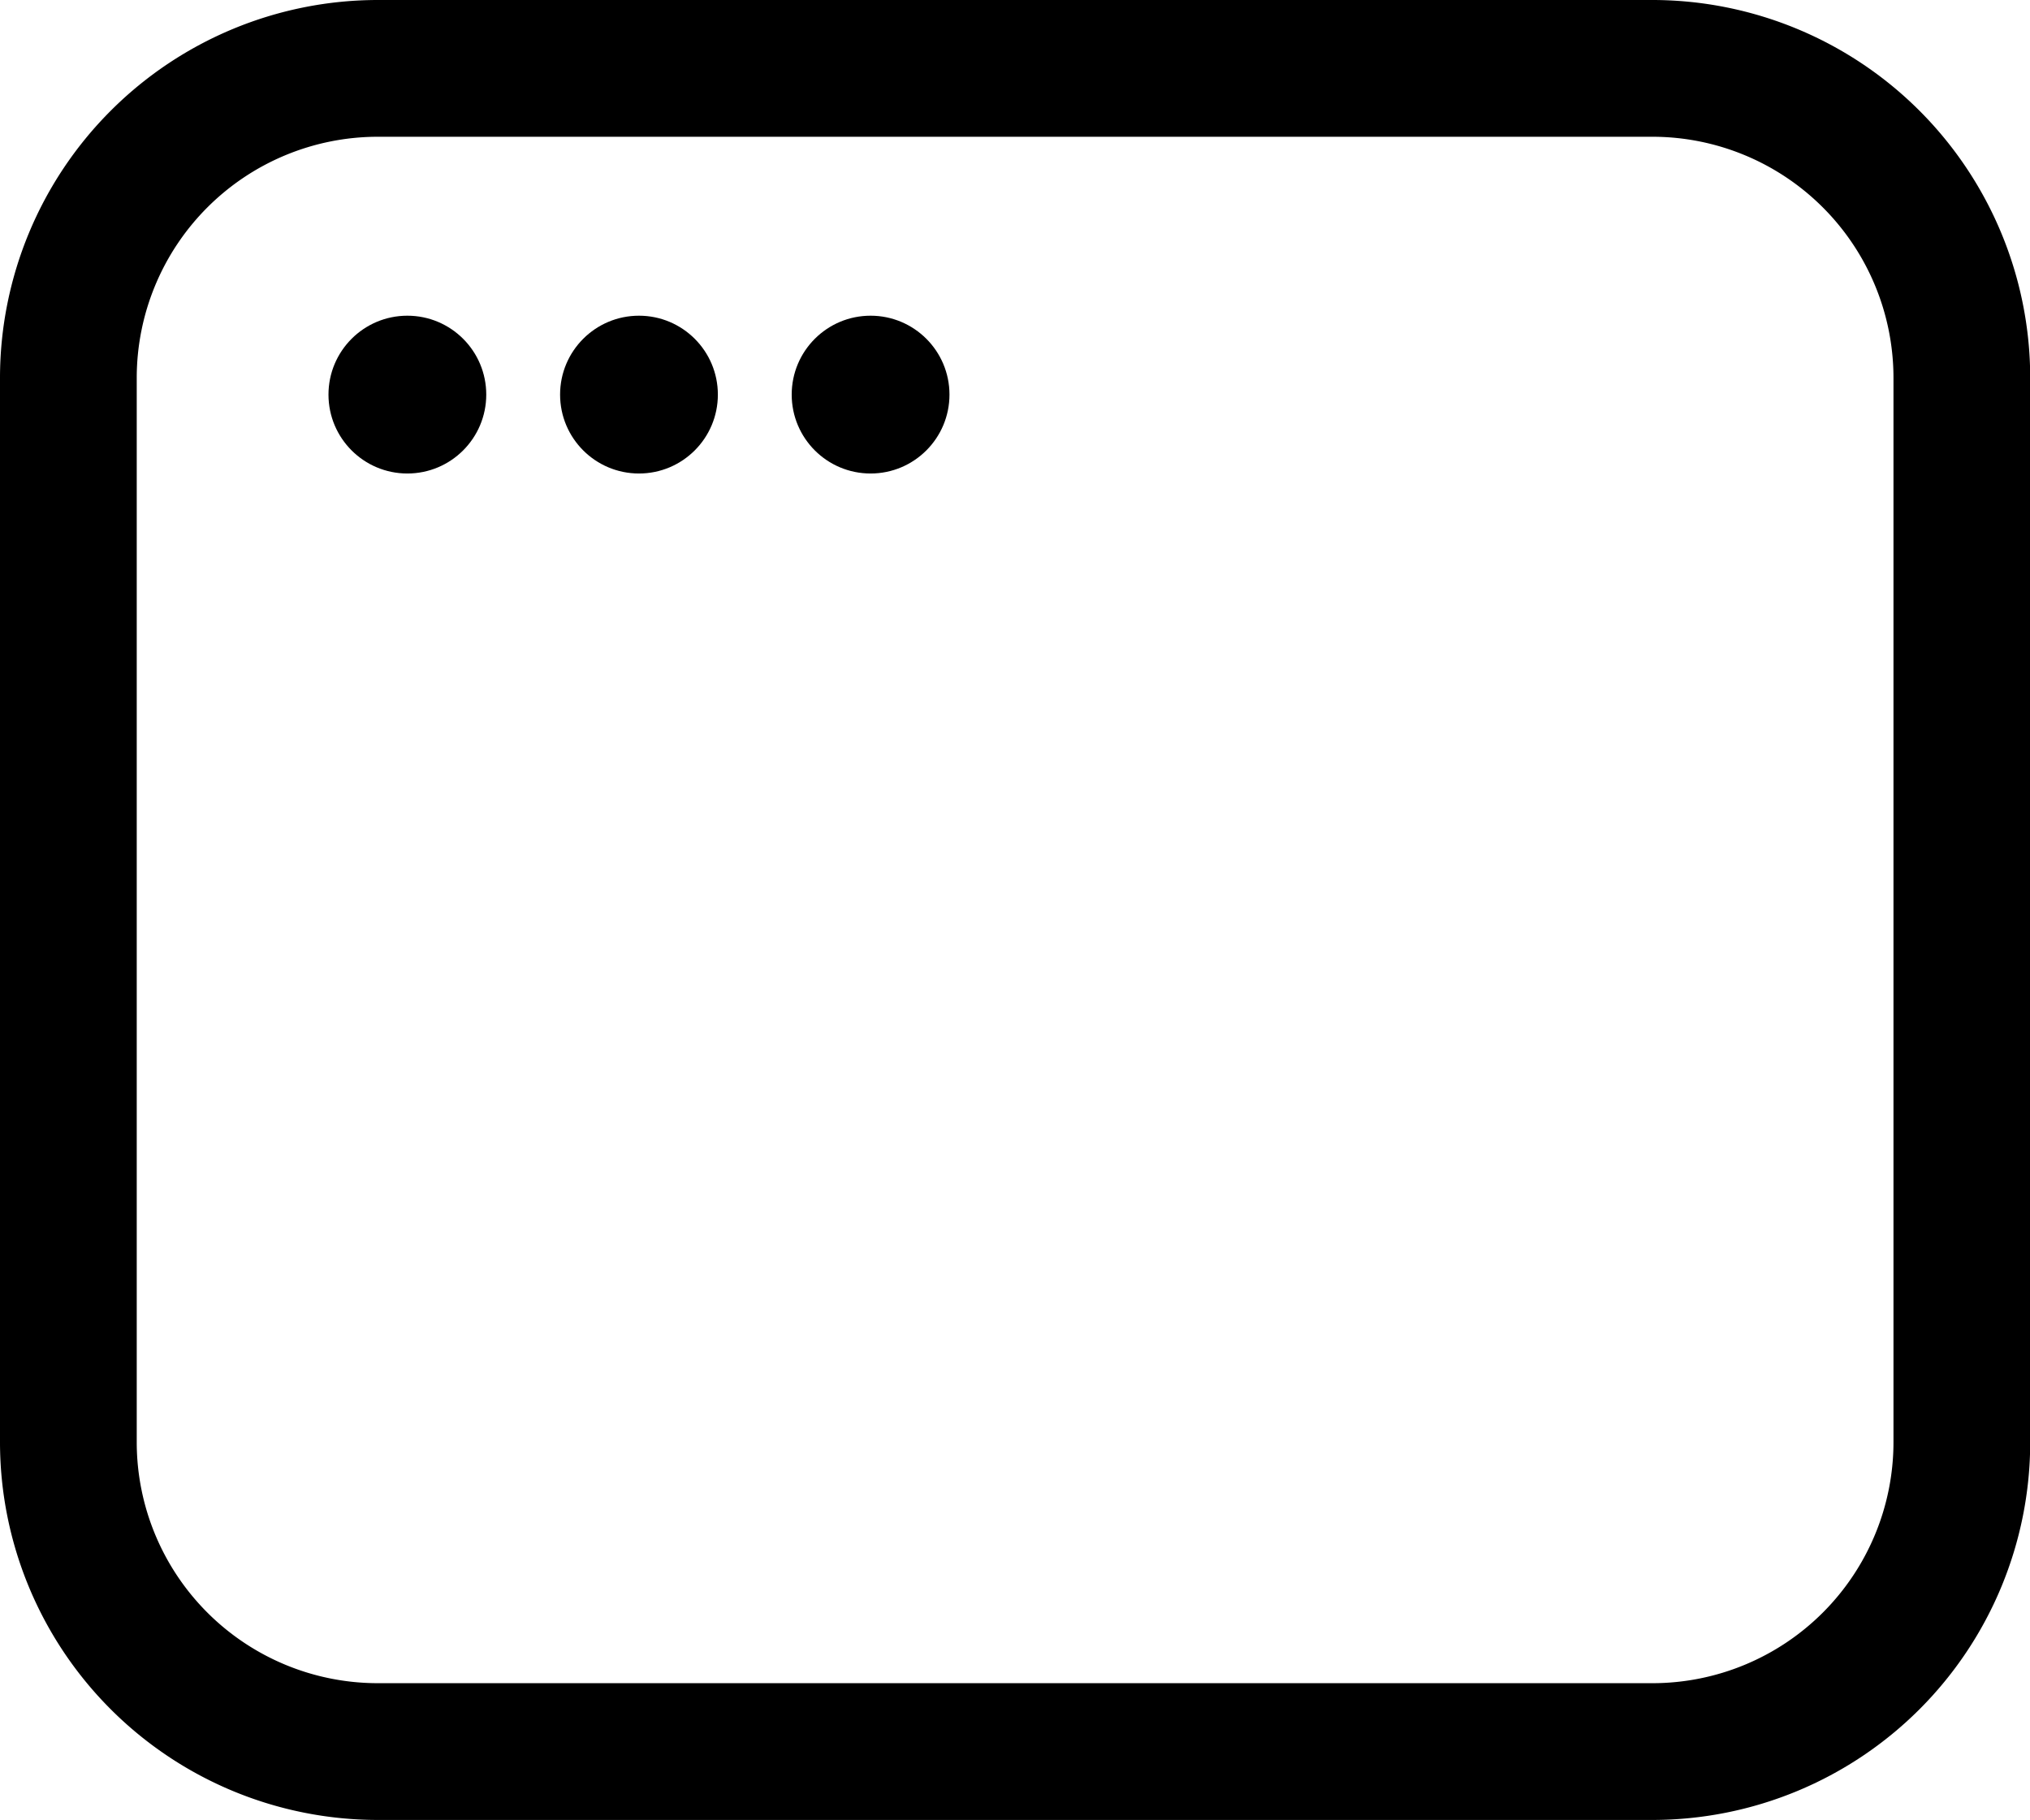 <svg xmlns="http://www.w3.org/2000/svg" width="19.3" height="17.3" viewBox="0 0 19.3 17.3"><g transform="translate(-842.787 -229.17)"><path d="M858.5,229.17H846.377a3.594,3.594,0,0,0-3.59,3.59v10.121a3.593,3.593,0,0,0,3.59,3.589H858.5a3.593,3.593,0,0,0,3.589-3.589V232.76A3.594,3.594,0,0,0,858.5,229.17Zm2.289,13.711a2.292,2.292,0,0,1-2.289,2.289H846.377a2.292,2.292,0,0,1-2.29-2.289V232.76a2.293,2.293,0,0,1,2.29-2.29H858.5a2.293,2.293,0,0,1,2.289,2.29Z"/><circle cx="0.75" cy="0.75" r="0.75" transform="translate(845.91 232.171)"/><circle cx="0.75" cy="0.75" r="0.75" transform="translate(848.112 232.171)"/><circle cx="0.75" cy="0.75" r="0.75" transform="translate(850.314 232.171)"/></g></svg>